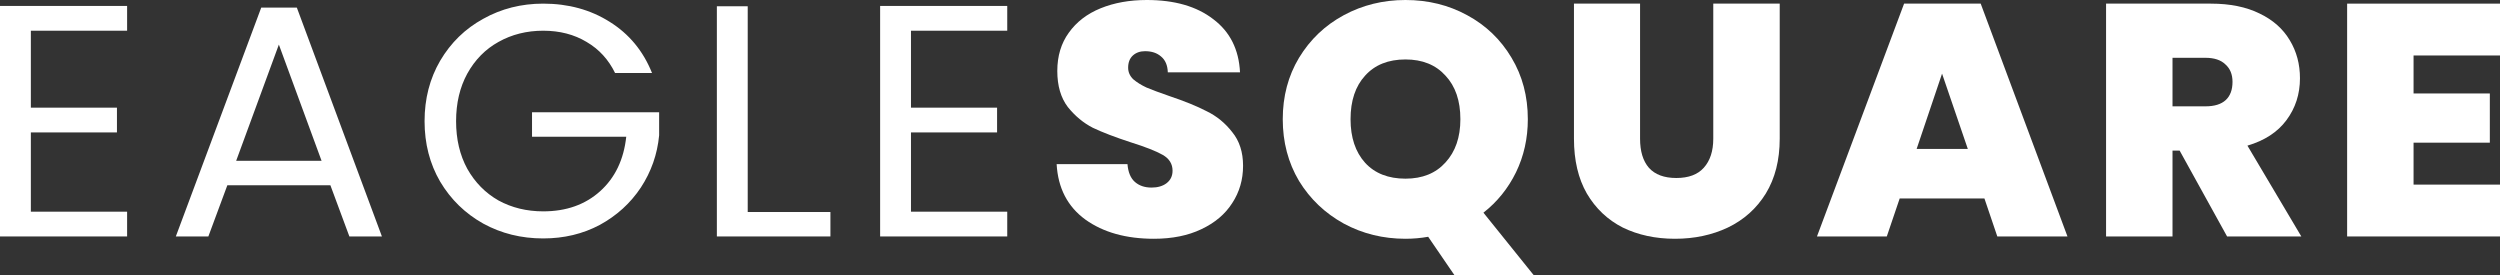 <svg width="236" height="26" viewBox="0 0 236 26" fill="none" xmlns="http://www.w3.org/2000/svg">
<rect x="0" y="0" width="236" height="26" fill="#333333" stroke="none"/>
<path d="M2.912 2.899V10.163H11.04V12.501H2.912V19.983H11.999V22.321H0V0.561H11.999V2.899H2.912Z" fill="white"/>
<path d="M31.189 17.489H21.461L19.669 22.321H16.598L24.661 0.717H28.021L36.053 22.321H32.981L31.189 17.489ZM30.357 15.182L26.325 4.209L22.293 15.182H30.357Z" fill="white"/>
<path d="M58.062 6.89C57.444 5.622 56.548 4.645 55.374 3.959C54.201 3.253 52.836 2.899 51.279 2.899C49.721 2.899 48.313 3.253 47.055 3.959C45.818 4.645 44.836 5.643 44.111 6.952C43.407 8.241 43.055 9.737 43.055 11.441C43.055 13.146 43.407 14.642 44.111 15.931C44.836 17.219 45.818 18.217 47.055 18.923C48.313 19.609 49.721 19.952 51.279 19.952C53.455 19.952 55.246 19.318 56.654 18.05C58.062 16.783 58.884 15.068 59.118 12.906H50.223V10.6H62.222V12.782C62.051 14.569 61.475 16.211 60.494 17.707C59.513 19.183 58.222 20.357 56.622 21.23C55.022 22.082 53.241 22.508 51.279 22.508C49.209 22.508 47.321 22.041 45.615 21.105C43.908 20.149 42.554 18.83 41.551 17.146C40.57 15.463 40.079 13.561 40.079 11.441C40.079 9.321 40.57 7.42 41.551 5.736C42.554 4.032 43.908 2.712 45.615 1.777C47.321 0.821 49.209 0.343 51.279 0.343C53.647 0.343 55.737 0.914 57.55 2.058C59.385 3.201 60.718 4.811 61.55 6.89H58.062Z" fill="white"/>
<path d="M70.584 20.014H78.392V22.321H67.672V0.592H70.584V20.014Z" fill="white"/>
<path d="M85.996 2.899V10.163H94.124V12.501H85.996V19.983H95.084V22.321H83.084V0.561H95.084V2.899H85.996Z" fill="white"/>
<path d="M108.929 22.54C106.305 22.54 104.151 21.937 102.465 20.731C100.78 19.505 99.874 17.759 99.746 15.494H106.433C106.497 16.263 106.732 16.824 107.137 17.177C107.543 17.531 108.065 17.707 108.705 17.707C109.281 17.707 109.75 17.572 110.113 17.302C110.497 17.011 110.689 16.616 110.689 16.117C110.689 15.473 110.38 14.974 109.761 14.621C109.142 14.268 108.14 13.873 106.753 13.437C105.281 12.958 104.087 12.501 103.169 12.065C102.273 11.607 101.484 10.953 100.801 10.101C100.14 9.228 99.809 8.095 99.809 6.703C99.809 5.289 100.172 4.084 100.897 3.086C101.623 2.068 102.625 1.299 103.905 0.779C105.185 0.26 106.636 0 108.257 0C110.881 0 112.972 0.603 114.529 1.808C116.108 2.993 116.95 4.666 117.057 6.827H110.241C110.22 6.162 110.006 5.663 109.601 5.331C109.217 4.998 108.716 4.832 108.097 4.832C107.628 4.832 107.244 4.967 106.945 5.237C106.647 5.508 106.497 5.892 106.497 6.391C106.497 6.807 106.657 7.17 106.977 7.482C107.319 7.773 107.735 8.033 108.225 8.261C108.716 8.469 109.441 8.739 110.401 9.072C111.83 9.55 113.004 10.028 113.921 10.506C114.86 10.963 115.66 11.618 116.321 12.47C117.003 13.301 117.345 14.361 117.345 15.65C117.345 16.959 117.003 18.134 116.321 19.173C115.66 20.212 114.689 21.033 113.409 21.636C112.15 22.238 110.657 22.54 108.929 22.54Z" fill="white"/>
<path d="M137.316 26L134.82 22.352C134.116 22.477 133.401 22.54 132.676 22.54C130.564 22.54 128.623 22.062 126.852 21.105C125.082 20.129 123.674 18.788 122.628 17.084C121.604 15.359 121.092 13.416 121.092 11.254C121.092 9.093 121.604 7.16 122.628 5.456C123.674 3.731 125.082 2.39 126.852 1.434C128.623 0.478 130.564 0 132.676 0C134.809 0 136.75 0.478 138.5 1.434C140.27 2.39 141.667 3.731 142.691 5.456C143.715 7.16 144.227 9.093 144.227 11.254C144.227 13.062 143.854 14.735 143.107 16.273C142.361 17.791 141.337 19.058 140.036 20.077L144.803 26H137.316ZM127.492 11.254C127.492 12.979 127.951 14.351 128.868 15.369C129.785 16.367 131.055 16.866 132.676 16.866C134.276 16.866 135.534 16.357 136.452 15.338C137.39 14.32 137.86 12.958 137.86 11.254C137.86 9.508 137.39 8.137 136.452 7.139C135.534 6.121 134.276 5.612 132.676 5.612C131.055 5.612 129.785 6.121 128.868 7.139C127.951 8.137 127.492 9.508 127.492 11.254Z" fill="white"/>
<path d="M154.822 0.343V13.094C154.822 14.278 155.099 15.193 155.654 15.837C156.23 16.481 157.094 16.803 158.246 16.803C159.397 16.803 160.261 16.481 160.837 15.837C161.435 15.172 161.733 14.257 161.733 13.094V0.343H168.005V13.094C168.005 15.11 167.568 16.834 166.693 18.269C165.819 19.682 164.624 20.752 163.109 21.48C161.616 22.186 159.952 22.54 158.118 22.54C156.283 22.54 154.64 22.186 153.19 21.48C151.76 20.752 150.63 19.682 149.798 18.269C148.987 16.855 148.582 15.13 148.582 13.094V0.343H154.822Z" fill="white"/>
<path d="M187.33 18.736H179.33L178.114 22.321H171.522L179.746 0.343H186.978L195.169 22.321H188.546L187.33 18.736ZM185.762 14.06L183.33 6.952L180.93 14.06H185.762Z" fill="white"/>
<path d="M210.237 22.321L205.757 14.216H205.085V22.321H198.813V0.343H208.701C210.514 0.343 212.05 0.655 213.309 1.278C214.567 1.881 215.517 2.723 216.157 3.803C216.797 4.863 217.117 6.058 217.117 7.388C217.117 8.885 216.69 10.205 215.837 11.348C215.005 12.47 213.778 13.27 212.157 13.748L217.245 22.321H210.237ZM205.085 10.038H208.189C209.042 10.038 209.682 9.841 210.109 9.446C210.535 9.051 210.749 8.48 210.749 7.731C210.749 7.025 210.525 6.474 210.077 6.079C209.65 5.663 209.021 5.456 208.189 5.456H205.085V10.038Z" fill="white"/>
<path d="M227.84 5.237V8.823H235.04V13.468H227.84V17.427H236V22.321H221.569V0.343H236V5.237H227.84Z" fill="white"/>
</svg>
